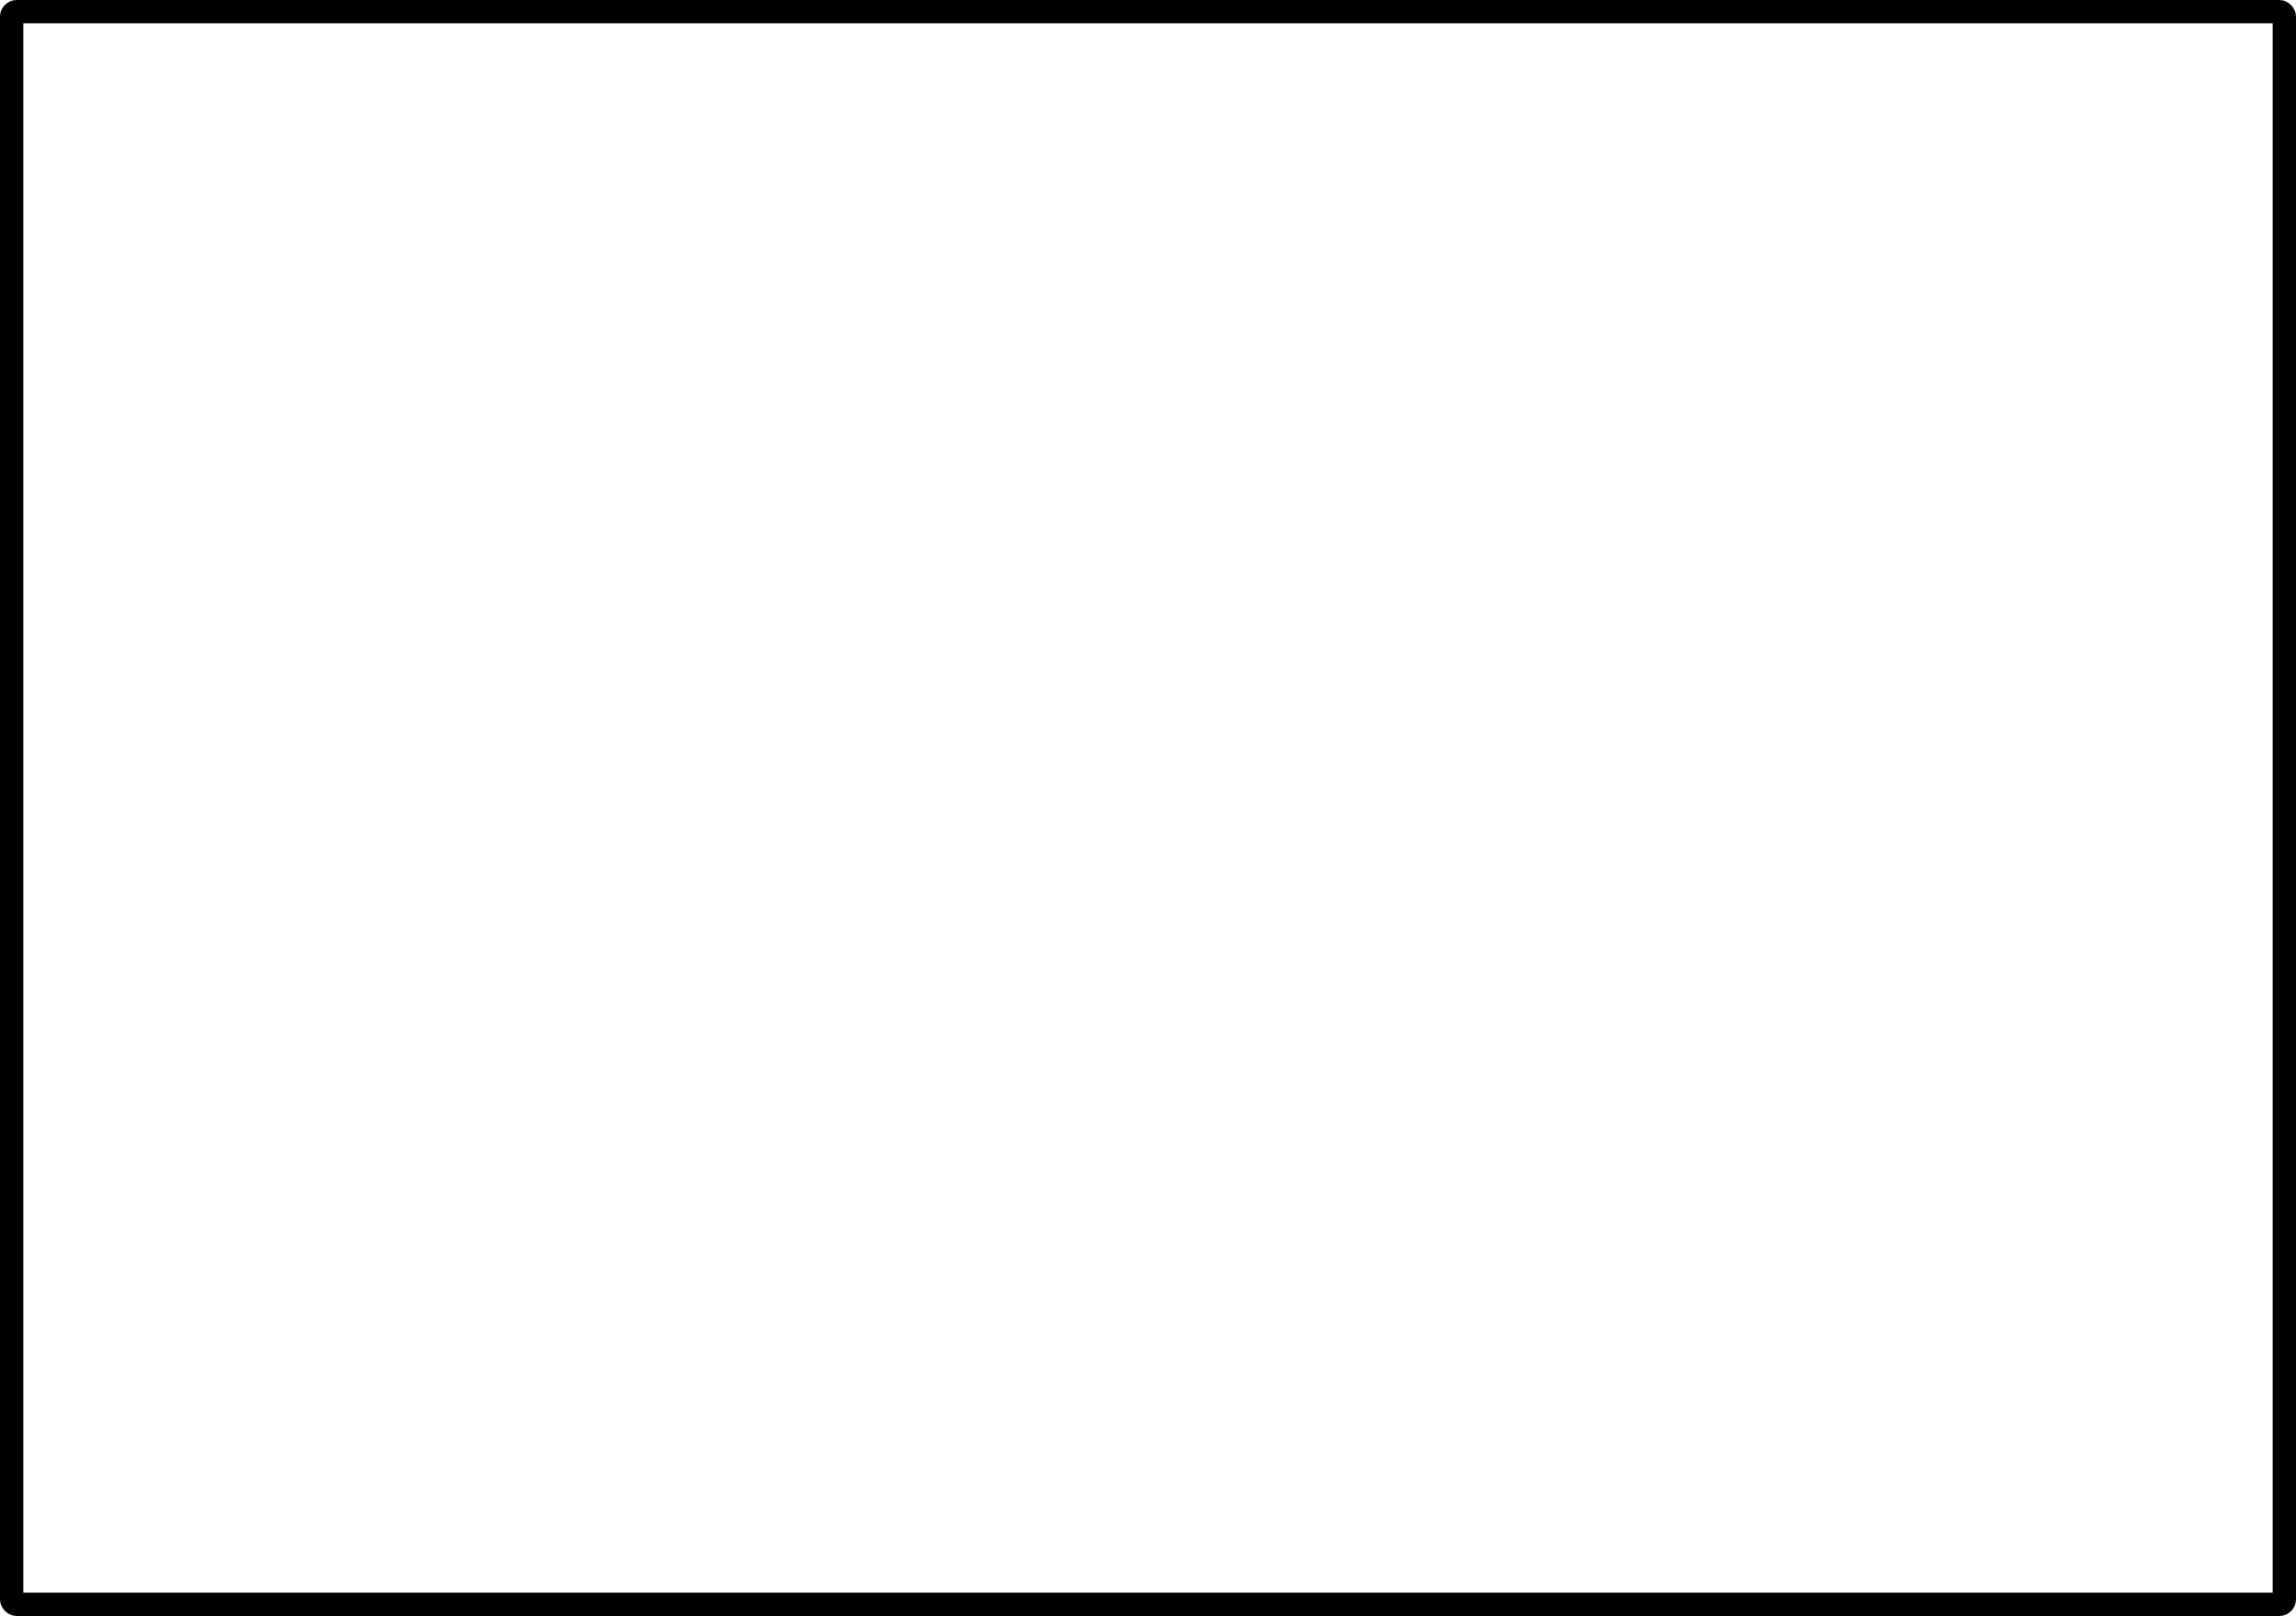 <?xml version="1.0" encoding="UTF-8" standalone="no"?>
<!-- Created with Inkscape (http://www.inkscape.org/) -->

<svg
   xmlns:dc="http://purl.org/dc/elements/1.1/"
   xmlns:cc="http://creativecommons.org/ns#"
   xmlns:rdf="http://www.w3.org/1999/02/22-rdf-syntax-ns#"
   xmlns:svg="http://www.w3.org/2000/svg"
   xmlns="http://www.w3.org/2000/svg"
   xmlns:sodipodi="http://sodipodi.sourceforge.net/DTD/sodipodi-0.dtd"
   xmlns:inkscape="http://www.inkscape.org/namespaces/inkscape"
   width="203.148mm"
   height="143.014mm"
   viewBox="0 0 203.148 143.014"
   version="1.1"
   id="svg8"
   inkscape:version="0.92.3 (2405546, 2018-03-11)"
   sodipodi:docname="map.svg">
  <defs
     id="defs2" />
  <sodipodi:namedview
     id="base"
     pagecolor="#ffffff"
     bordercolor="#666666"
     borderopacity="1.0"
     inkscape:pageopacity="0.0"
     inkscape:pageshadow="2"
     inkscape:zoom="0.49497475"
     inkscape:cx="206.71308"
     inkscape:cy="427.74452"
     inkscape:document-units="mm"
     inkscape:current-layer="layer4"
     showgrid="false"
     inkscape:window-width="1920"
     inkscape:window-height="1027"
     inkscape:window-x="-8"
     inkscape:window-y="22"
     inkscape:window-maximized="1" />
  <g
     inkscape:label="Map"
     inkscape:groupmode="layer"
     id="layer1"
     transform="translate(-4.794,-83.111)">
    <rect
       ry="0.453"
       y="84.144"
       x="5.826"
       height="140.949"
       width="201.083"
       id="rect12"
       style="opacity:1;vector-effect:none;fill:none;fill-opacity:1;stroke:#000000;stroke-width:2.065;stroke-linecap:round;stroke-linejoin:round;stroke-miterlimit:4;stroke-dasharray:none;stroke-dashoffset:0;stroke-opacity:1" />
  </g>
  <g
     inkscape:groupmode="layer"
     id="layer4"
     inkscape:label="Purple triangle"
     style="display:none">
    <path
       transform="translate(-4.794,-83.111)"
       sodipodi:type="star"
       style="opacity:1;vector-effect:none;fill:#ff00ff;fill-opacity:1;stroke:none;stroke-width:2.065;stroke-linecap:round;stroke-linejoin:round;stroke-miterlimit:4;stroke-dasharray:none;stroke-dashoffset:0;stroke-opacity:1"
       id="path839"
       sodipodi:sides="3"
       sodipodi:cx="86.060783"
       sodipodi:cy="150.00175"
       sodipodi:r1="16.318769"
       sodipodi:r2="8.1593847"
       sodipodi:arg1="0.52359878"
       sodipodi:arg2="1.5707963"
       inkscape:flatsided="true"
       inkscape:rounded="0"
       inkscape:randomized="0"
       d="m 100.193,158.161 -28.265,0 14.132,-24.478 z"
       inkscape:transform-center-x="1.326667e-006"
       inkscape:transform-center-y="-4.0796935" />
    <path
       transform="translate(-4.794,-83.111)"
       inkscape:transform-center-y="-4.0796935"
       inkscape:transform-center-x="1.326667e-006"
       d="m 130.127,123.951 -28.265,0 14.132,-24.478 z"
       inkscape:randomized="0"
       inkscape:rounded="0"
       inkscape:flatsided="true"
       sodipodi:arg2="1.5707963"
       sodipodi:arg1="0.52359878"
       sodipodi:r2="8.1593847"
       sodipodi:r1="16.318769"
       sodipodi:cy="115.79126"
       sodipodi:cx="115.99497"
       sodipodi:sides="3"
       id="path841"
       style="opacity:1;vector-effect:none;fill:#ff00ff;fill-opacity:1;stroke:none;stroke-width:2.065;stroke-linecap:round;stroke-linejoin:round;stroke-miterlimit:4;stroke-dasharray:none;stroke-dashoffset:0;stroke-opacity:1"
       sodipodi:type="star" />
    <path
       transform="translate(-4.794,-83.111)"
       sodipodi:type="star"
       style="opacity:1;vector-effect:none;fill:#ff00ff;fill-opacity:1;stroke:none;stroke-width:2.065;stroke-linecap:round;stroke-linejoin:round;stroke-miterlimit:4;stroke-dasharray:none;stroke-dashoffset:0;stroke-opacity:1"
       id="path843"
       sodipodi:sides="3"
       sodipodi:cx="188.15775"
       sodipodi:cy="205.59383"
       sodipodi:r1="16.318769"
       sodipodi:r2="8.1593847"
       sodipodi:arg1="0.52359878"
       sodipodi:arg2="1.5707963"
       inkscape:flatsided="true"
       inkscape:rounded="0"
       inkscape:randomized="0"
       d="m 202.29,213.753 -28.265,0 14.132,-24.478 z"
       inkscape:transform-center-x="1.326667e-006"
       inkscape:transform-center-y="-4.0796935" />
  </g>
  <g
     inkscape:groupmode="layer"
     id="layer3"
     inkscape:label="Green Square"
     style="display:none">
    <rect
       transform="translate(-4.794,-83.111)"
       style="opacity:1;vector-effect:none;fill:#008080;fill-opacity:1;stroke:none;stroke-width:2.065;stroke-linecap:round;stroke-linejoin:round;stroke-miterlimit:4;stroke-dasharray:none;stroke-dashoffset:0;stroke-opacity:1"
       id="rect829"
       width="22.985"
       height="22.985"
       x="61.472"
       y="95.479"
       ry="0.615" />
    <rect
       transform="translate(-4.794,-83.111)"
       ry="0.615"
       y="133.431"
       x="20.847"
       height="22.985"
       width="22.985"
       id="rect831"
       style="opacity:1;vector-effect:none;fill:#008080;fill-opacity:1;stroke:none;stroke-width:2.065;stroke-linecap:round;stroke-linejoin:round;stroke-miterlimit:4;stroke-dasharray:none;stroke-dashoffset:0;stroke-opacity:1" />
    <rect
       transform="translate(-4.794,-83.111)"
       style="opacity:1;vector-effect:none;fill:#008080;fill-opacity:1;stroke:none;stroke-width:2.065;stroke-linecap:round;stroke-linejoin:round;stroke-miterlimit:4;stroke-dasharray:none;stroke-dashoffset:0;stroke-opacity:1"
       id="rect833"
       width="22.985"
       height="22.985"
       x="89.268"
       y="177.798"
       ry="0.615" />
    <rect
       transform="translate(-4.794,-83.111)"
       ry="0.615"
       y="137.707"
       x="129.358"
       height="22.985"
       width="22.985"
       id="rect835"
       style="opacity:1;vector-effect:none;fill:#008080;fill-opacity:1;stroke:none;stroke-width:2.065;stroke-linecap:round;stroke-linejoin:round;stroke-miterlimit:4;stroke-dasharray:none;stroke-dashoffset:0;stroke-opacity:1" />
    <rect
       transform="translate(-4.794,-83.111)"
       style="opacity:1;vector-effect:none;fill:#008080;fill-opacity:1;stroke:none;stroke-width:2.065;stroke-linecap:round;stroke-linejoin:round;stroke-miterlimit:4;stroke-dasharray:none;stroke-dashoffset:0;stroke-opacity:1"
       id="rect837"
       width="22.985"
       height="22.985"
       x="172.656"
       y="152.14"
       ry="0.615" />
  </g>
  <g
     inkscape:groupmode="layer"
     id="layer2"
     inkscape:label="Red Circle"
     style="display:none">
    <circle
       transform="translate(-4.794,-83.111)"
       style="opacity:1;vector-effect:none;fill:#ff0000;fill-opacity:1;stroke:#ff0000;stroke-width:2.065;stroke-linecap:round;stroke-linejoin:round;stroke-miterlimit:4;stroke-dasharray:none;stroke-dashoffset:0;stroke-opacity:1"
       id="path821"
       cx="29.132"
       cy="105.902"
       r="12.562" />
    <circle
       transform="translate(-4.794,-83.111)"
       r="12.562"
       cy="191.429"
       cx="157.956"
       id="circle823"
       style="opacity:1;vector-effect:none;fill:#ff0000;fill-opacity:1;stroke:#ff0000;stroke-width:2.065;stroke-linecap:round;stroke-linejoin:round;stroke-miterlimit:4;stroke-dasharray:none;stroke-dashoffset:0;stroke-opacity:1" />
    <circle
       transform="translate(-4.794,-83.111)"
       style="opacity:1;vector-effect:none;fill:#ff0000;fill-opacity:1;stroke:#ff0000;stroke-width:2.065;stroke-linecap:round;stroke-linejoin:round;stroke-miterlimit:4;stroke-dasharray:none;stroke-dashoffset:0;stroke-opacity:1"
       id="circle825"
       cx="182.545"
       cy="115.524"
       r="12.562" />
    <circle
       transform="translate(-4.794,-83.111)"
       r="12.562"
       cy="178.6"
       cx="44.634"
       id="circle827"
       style="opacity:1;vector-effect:none;fill:#ff0000;fill-opacity:1;stroke:#ff0000;stroke-width:2.065;stroke-linecap:round;stroke-linejoin:round;stroke-miterlimit:4;stroke-dasharray:none;stroke-dashoffset:0;stroke-opacity:1" />
  </g>
</svg>
